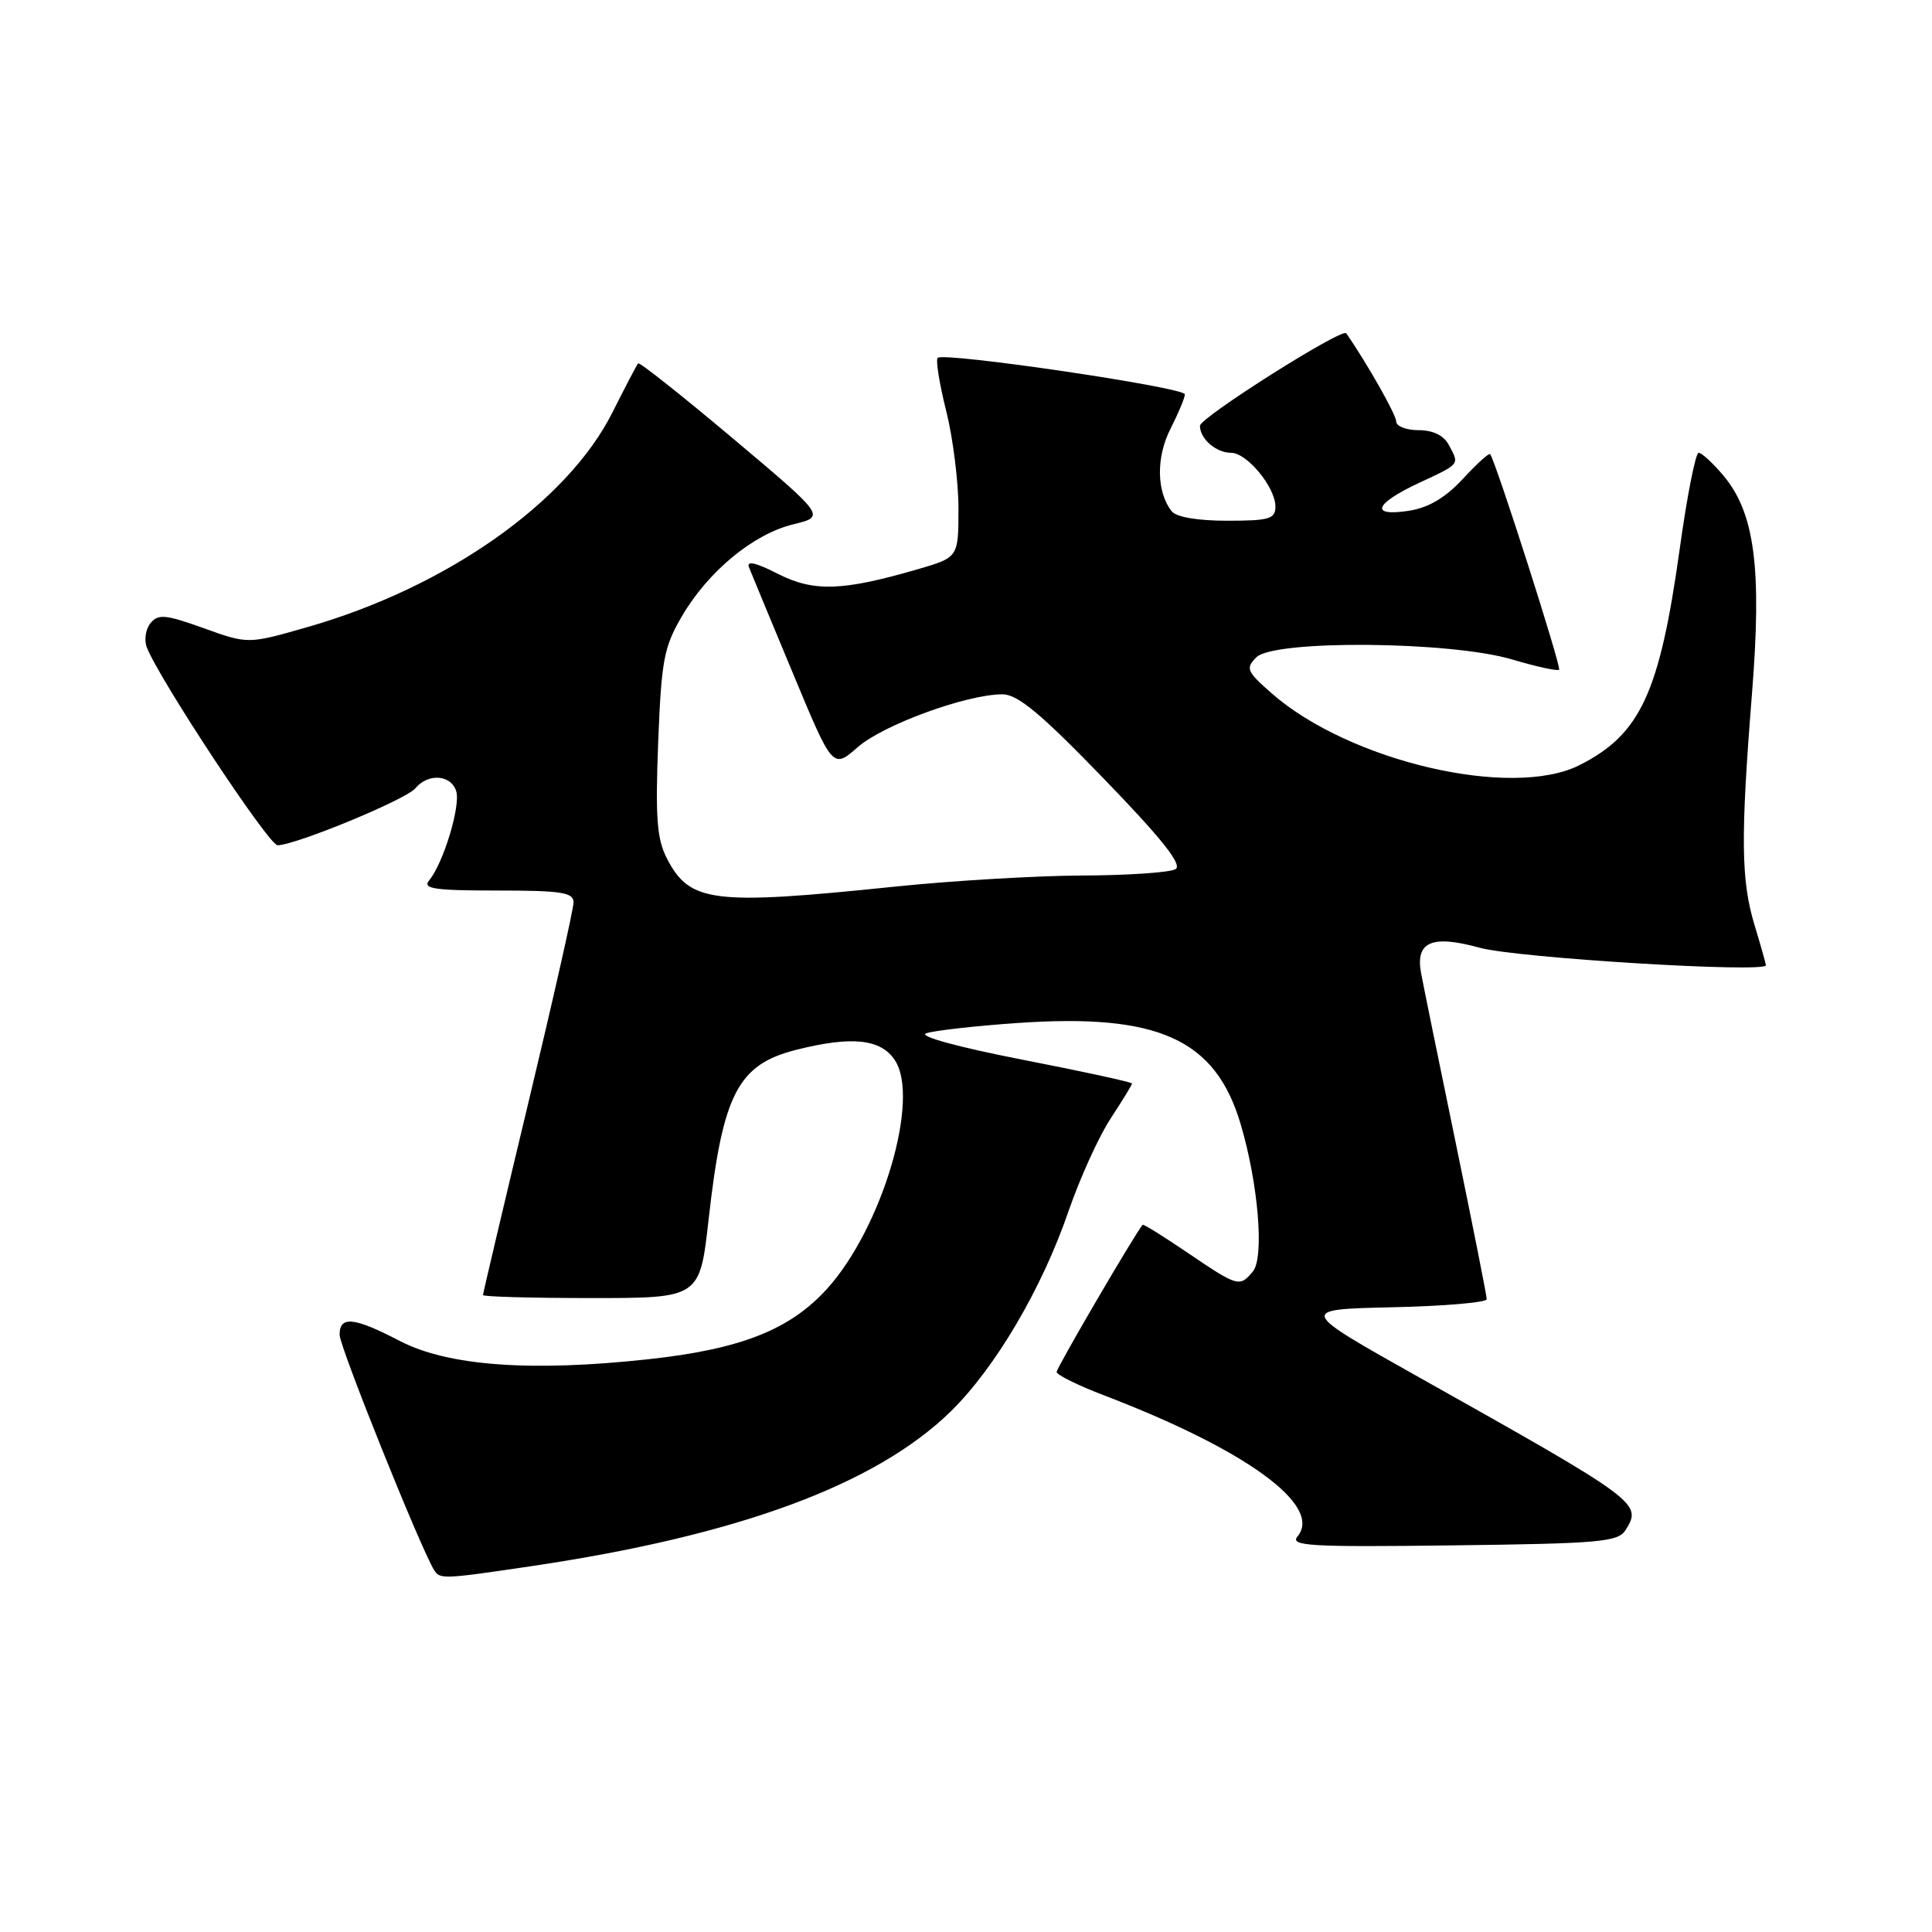 <?xml version="1.0" encoding="UTF-8" standalone="no"?>
<!DOCTYPE svg PUBLIC "-//W3C//DTD SVG 1.1//EN" "http://www.w3.org/Graphics/SVG/1.1/DTD/svg11.dtd" >
<svg xmlns="http://www.w3.org/2000/svg" xmlns:xlink="http://www.w3.org/1999/xlink" version="1.1" viewBox="0 0 256 256">
 <g >
 <path fill="currentColor"
d=" M 70.50 207.51 C 97.79 203.46 115.99 196.75 125.94 187.06 C 131.86 181.28 138.05 170.78 141.58 160.50 C 143.10 156.10 145.61 150.56 147.17 148.20 C 148.72 145.83 150.00 143.75 150.00 143.57 C 150.00 143.39 143.46 141.97 135.46 140.41 C 126.91 138.74 121.66 137.30 122.71 136.92 C 123.70 136.57 129.10 135.95 134.72 135.56 C 153.46 134.25 161.04 137.66 164.39 148.94 C 166.73 156.84 167.55 166.63 166.01 168.48 C 164.27 170.58 164.02 170.51 157.43 166.04 C 154.22 163.86 151.51 162.17 151.41 162.29 C 150.41 163.43 140.00 181.25 140.01 181.79 C 140.02 182.18 142.84 183.57 146.26 184.88 C 165.13 192.09 175.31 199.51 171.93 203.58 C 170.88 204.85 173.53 205.01 192.50 204.77 C 211.98 204.53 214.40 204.32 215.39 202.75 C 217.63 199.19 217.27 198.92 188.03 182.50 C 172.00 173.50 172.00 173.50 184.50 173.22 C 191.37 173.07 197.00 172.58 197.00 172.15 C 197.00 171.71 195.15 162.39 192.89 151.43 C 190.62 140.47 188.56 130.35 188.30 128.94 C 187.53 124.78 189.72 123.83 196.06 125.58 C 200.91 126.93 234.02 128.95 233.99 127.90 C 233.98 127.68 233.31 125.29 232.49 122.59 C 230.69 116.66 230.63 110.99 232.14 92.00 C 233.48 75.28 232.52 67.96 228.34 62.99 C 226.95 61.35 225.49 60.00 225.08 60.00 C 224.67 60.00 223.54 65.73 222.57 72.74 C 219.91 91.81 217.37 97.31 209.30 101.38 C 200.32 105.92 178.77 100.89 168.48 91.85 C 165.19 88.96 165.02 88.55 166.48 87.09 C 168.82 84.76 192.19 84.95 200.36 87.38 C 203.58 88.34 206.39 88.95 206.59 88.74 C 206.92 88.41 198.16 61.03 197.45 60.17 C 197.30 59.99 195.67 61.47 193.84 63.45 C 191.56 65.92 189.31 67.26 186.75 67.67 C 181.47 68.50 182.06 66.78 188.00 64.00 C 193.56 61.40 193.40 61.61 191.96 58.93 C 191.30 57.69 189.87 57.00 187.96 57.00 C 186.33 57.00 185.00 56.48 185.00 55.84 C 185.00 54.95 181.21 48.26 178.39 44.16 C 177.86 43.40 159.00 55.33 159.00 56.42 C 159.00 58.15 161.14 60.00 163.13 60.00 C 165.24 60.00 169.00 64.57 169.00 67.13 C 169.00 68.76 168.18 69.00 162.62 69.00 C 158.71 69.00 155.86 68.52 155.26 67.75 C 153.24 65.20 153.17 60.58 155.10 56.81 C 156.14 54.76 157.00 52.71 157.00 52.25 C 157.00 51.33 125.05 46.62 124.25 47.42 C 123.97 47.70 124.47 50.85 125.37 54.42 C 126.27 57.99 127.00 63.82 127.00 67.38 C 127.00 73.86 127.00 73.86 121.56 75.44 C 111.61 78.33 107.81 78.45 103.04 76.02 C 100.17 74.55 98.89 74.26 99.24 75.16 C 99.53 75.90 102.15 82.22 105.06 89.20 C 110.34 101.90 110.34 101.90 113.66 99.00 C 117.03 96.04 128.09 92.00 132.83 92.00 C 134.85 92.00 137.90 94.54 146.25 103.17 C 153.95 111.13 156.69 114.58 155.78 115.16 C 155.08 115.60 149.55 115.99 143.50 116.01 C 137.45 116.03 126.20 116.69 118.50 117.49 C 94.45 119.98 91.40 119.61 88.38 113.77 C 87.04 111.18 86.83 108.41 87.21 98.41 C 87.64 87.46 87.96 85.75 90.36 81.65 C 93.86 75.68 99.82 70.76 105.13 69.47 C 109.39 68.43 109.39 68.43 97.13 58.11 C 90.39 52.44 84.73 47.95 84.56 48.15 C 84.38 48.34 82.86 51.25 81.17 54.61 C 75.20 66.54 59.14 77.84 40.68 83.11 C 32.86 85.35 32.86 85.35 27.00 83.24 C 21.97 81.43 20.97 81.33 19.96 82.55 C 19.31 83.33 19.08 84.77 19.44 85.74 C 21.00 89.87 35.61 112.00 36.78 112.00 C 39.13 112.00 53.80 105.95 55.03 104.46 C 56.72 102.43 59.75 102.63 60.45 104.83 C 61.06 106.76 58.75 114.39 56.86 116.66 C 55.95 117.76 57.54 118.00 65.88 118.00 C 74.40 118.00 76.00 118.25 76.00 119.57 C 76.00 120.43 73.30 132.40 70.00 146.16 C 66.70 159.93 64.00 171.37 64.00 171.60 C 64.00 171.82 70.46 172.00 78.36 172.00 C 92.73 172.00 92.73 172.00 93.90 161.53 C 95.77 144.91 97.78 141.05 105.53 139.10 C 112.87 137.25 116.73 137.66 118.58 140.49 C 121.95 145.62 116.88 162.70 109.61 170.75 C 104.67 176.21 98.18 178.77 85.88 180.11 C 70.33 181.80 59.38 181.00 53.01 177.70 C 46.89 174.52 45.00 174.32 45.00 176.87 C 45.00 178.45 55.70 205.08 57.51 208.02 C 58.29 209.28 58.62 209.27 70.50 207.51 Z "/>
</g>
</svg>